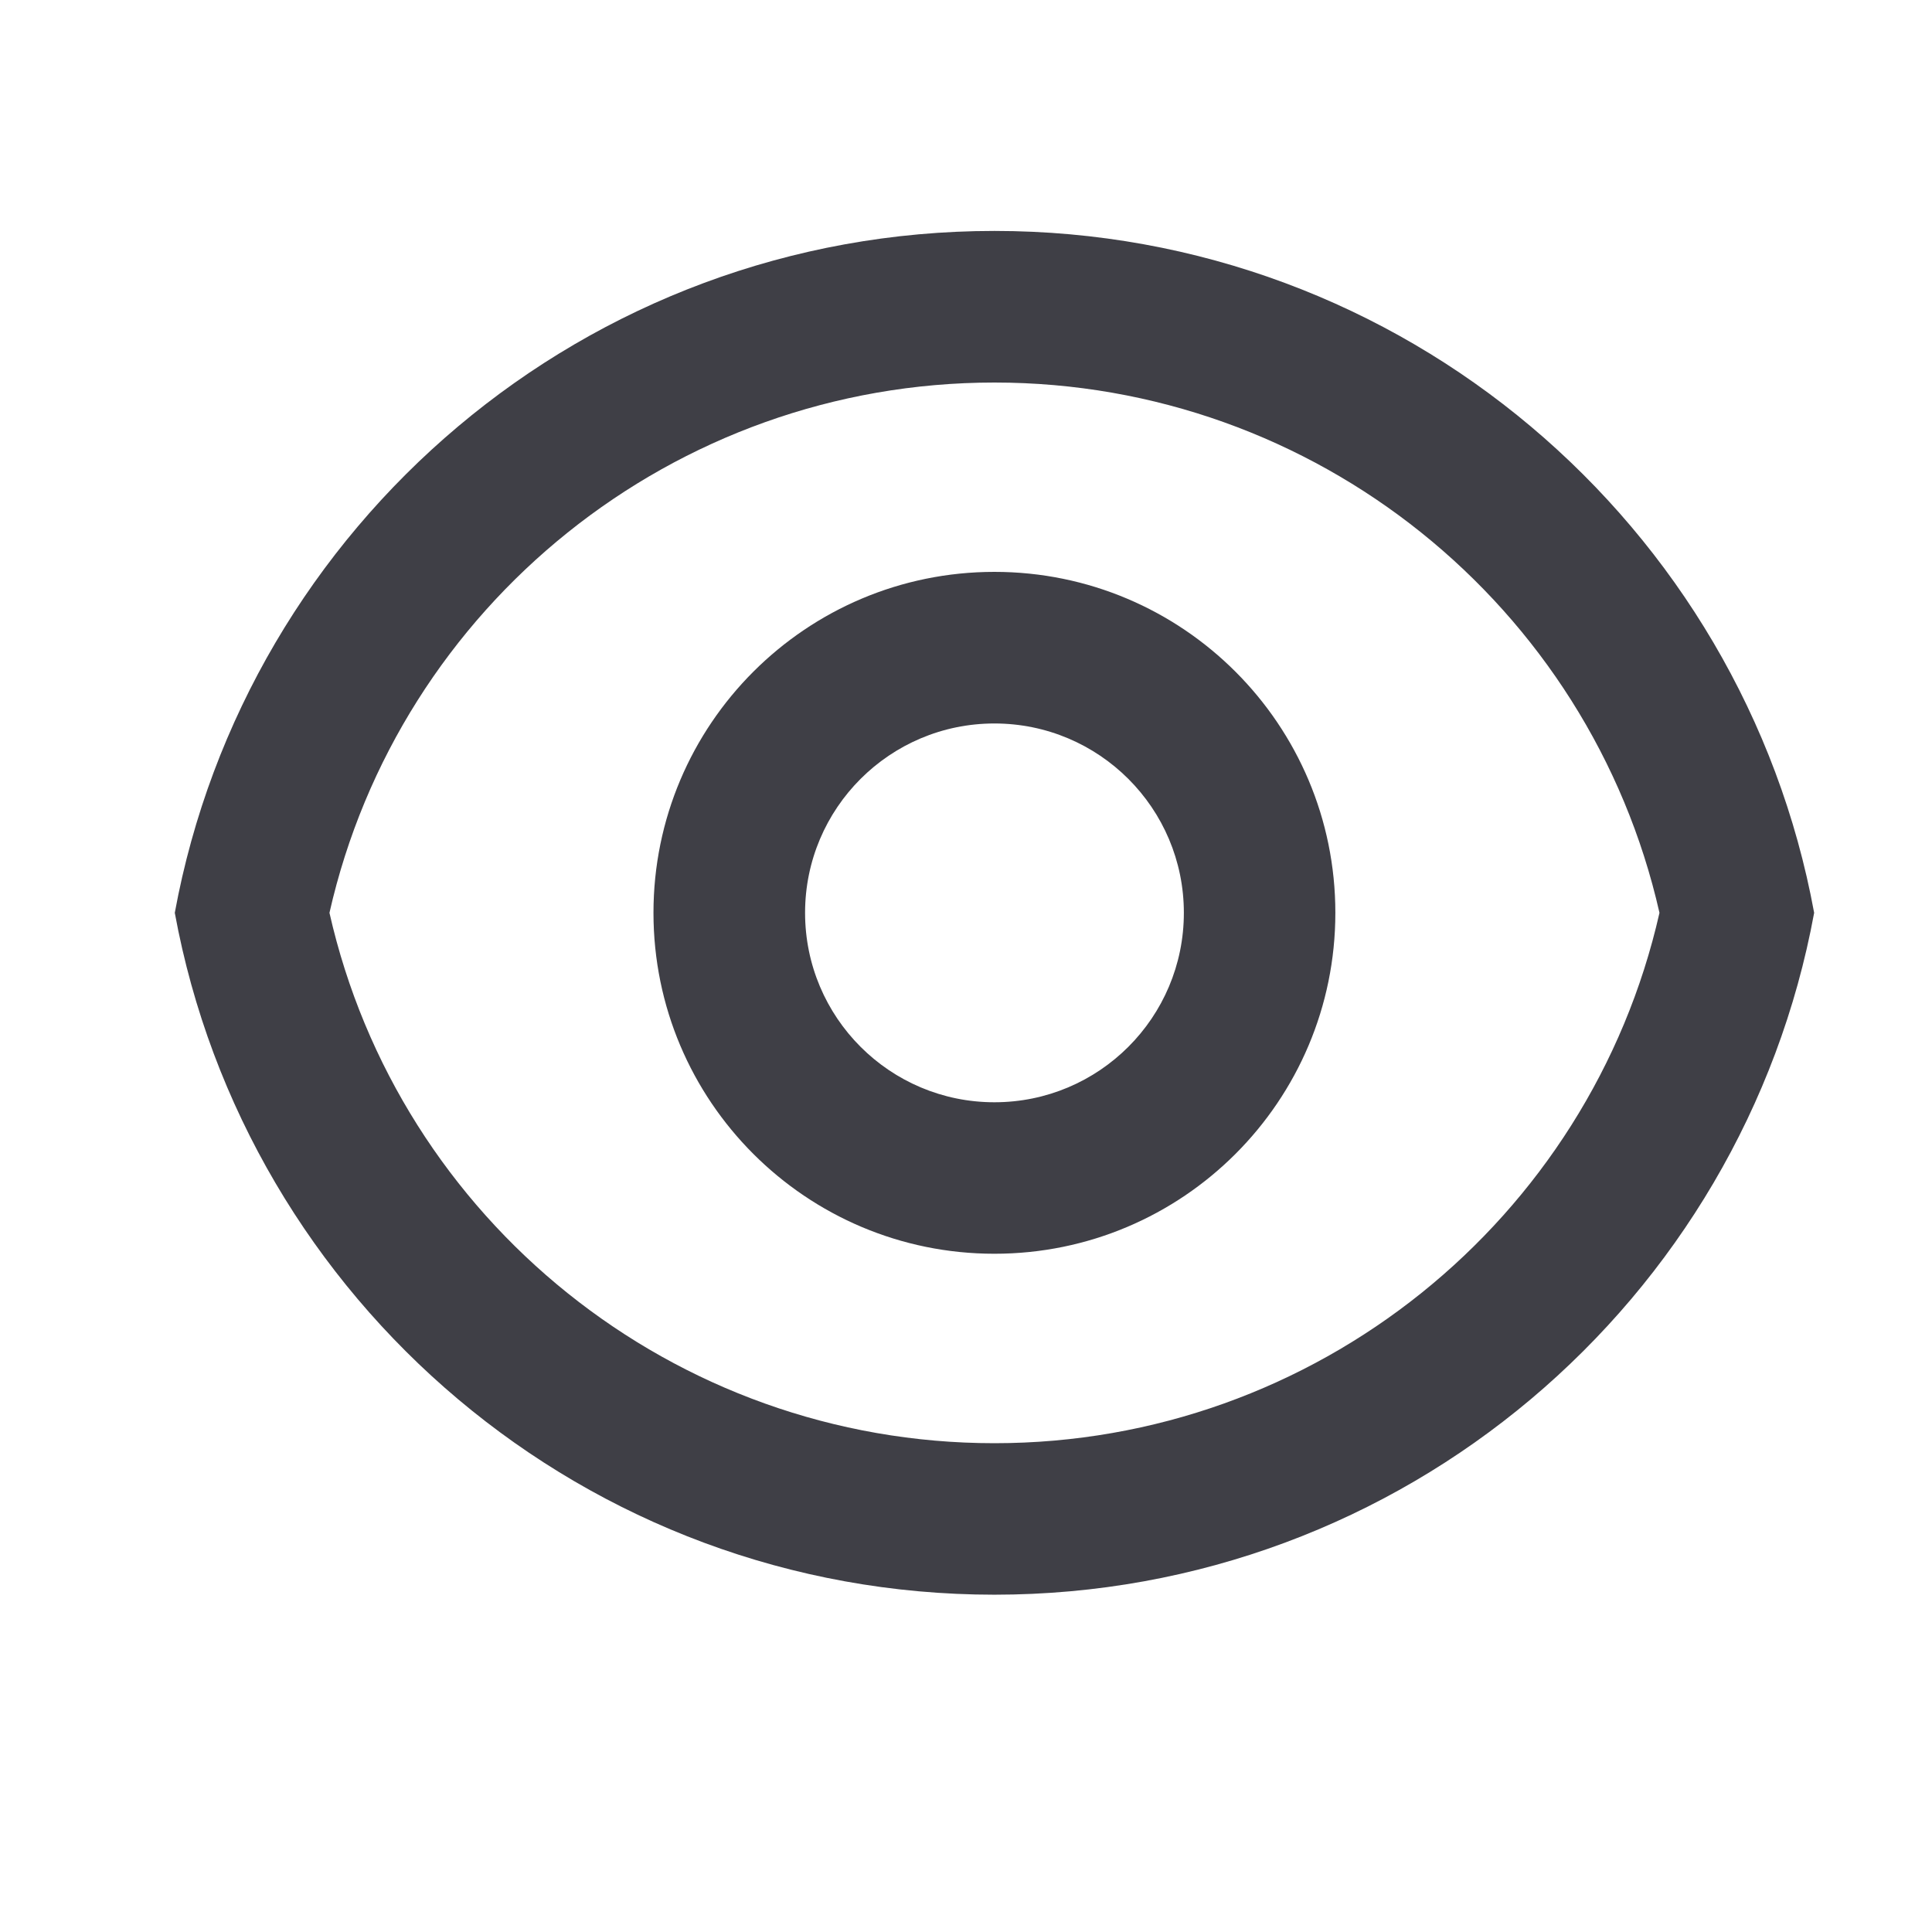 <svg width="17" height="17" viewBox="0 0 17 17" fill="none" xmlns="http://www.w3.org/2000/svg">
<path d="M8.75 2.032C12.345 2.032 15.336 4.619 15.963 8.032C15.336 11.446 12.345 14.032 8.75 14.032C5.155 14.032 2.165 11.446 1.538 8.032C2.165 4.619 5.155 2.032 8.75 2.032ZM8.75 12.699C11.574 12.699 13.99 10.734 14.602 8.032C13.99 5.331 11.574 3.366 8.75 3.366C5.926 3.366 3.51 5.331 2.899 8.032C3.51 10.734 5.926 12.699 8.75 12.699ZM8.75 11.032C7.093 11.032 5.75 9.689 5.75 8.032C5.75 6.375 7.093 5.032 8.75 5.032C10.407 5.032 11.75 6.375 11.75 8.032C11.75 9.689 10.407 11.032 8.75 11.032ZM8.75 9.699C9.671 9.699 10.417 8.953 10.417 8.032C10.417 7.112 9.671 6.366 8.75 6.366C7.83 6.366 7.084 7.112 7.084 8.032C7.084 8.953 7.83 9.699 8.75 9.699Z" fill="#3F3F46"/>
</svg>
